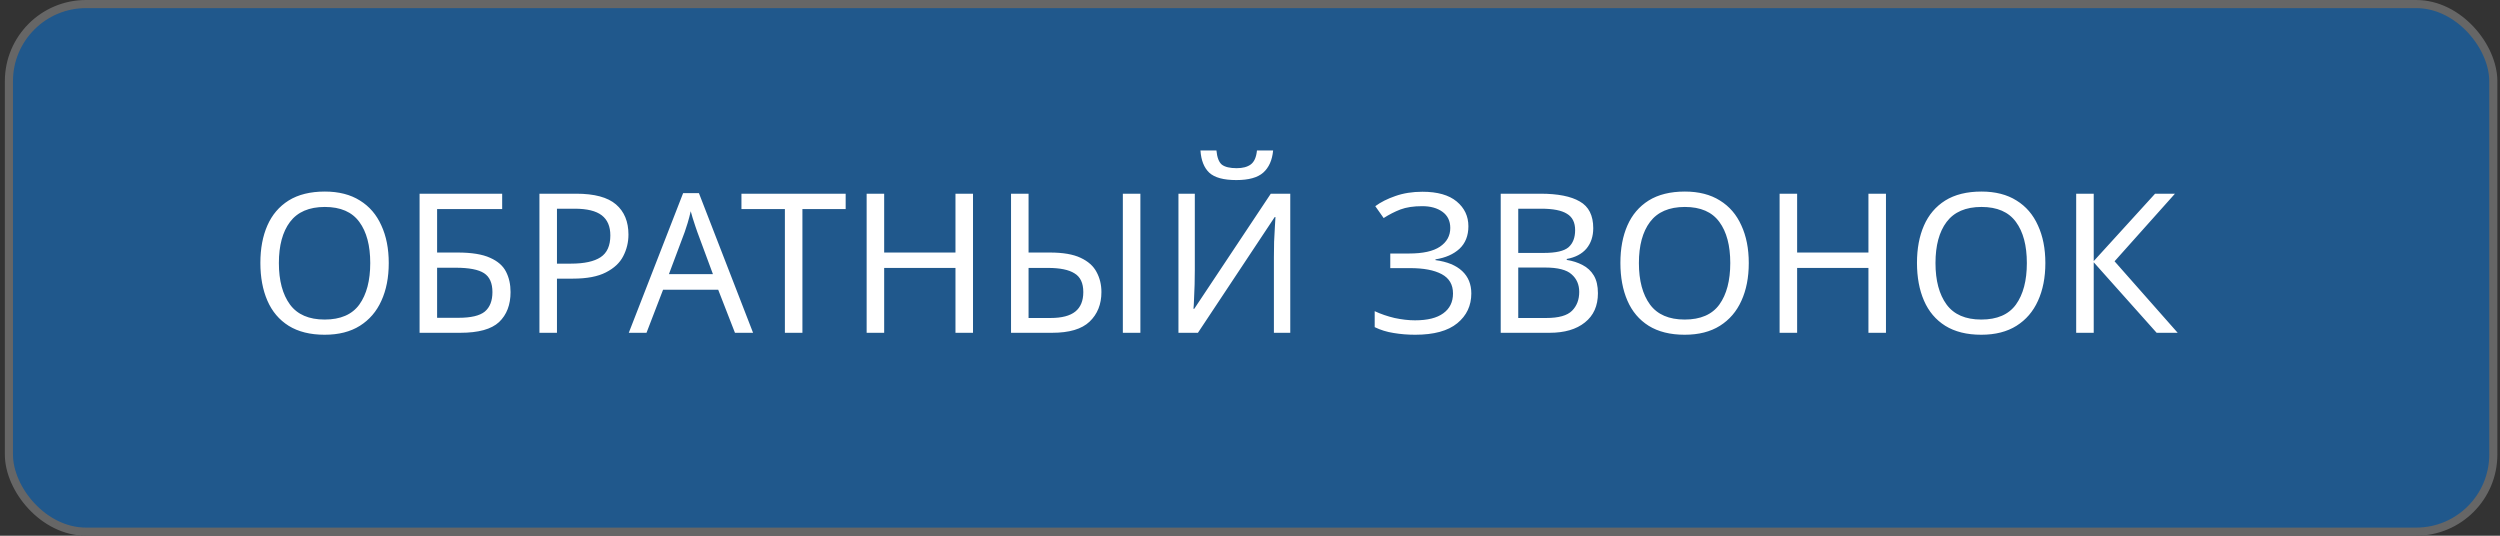 <svg width="308" height="66" viewBox="0 0 308 66" fill="none" xmlns="http://www.w3.org/2000/svg">
<rect x="0" y="0" width="308" height="66" fill="#333333" stroke="none"/>
<rect x="1.098" y="0.5" width="306.077" height="65" rx="9.5" fill="#20588C" stroke="#666666"/>
<path d="M47.894 32.408C47.894 34.184 47.59 35.736 46.982 37.064C46.39 38.376 45.51 39.4 44.342 40.136C43.174 40.872 41.726 41.24 39.998 41.24C38.222 41.24 36.742 40.872 35.558 40.136C34.39 39.4 33.518 38.368 32.942 37.04C32.366 35.712 32.078 34.16 32.078 32.384C32.078 30.624 32.366 29.088 32.942 27.776C33.518 26.464 34.39 25.44 35.558 24.704C36.742 23.968 38.23 23.6 40.022 23.6C41.734 23.6 43.174 23.968 44.342 24.704C45.51 25.424 46.39 26.448 46.982 27.776C47.59 29.088 47.894 30.632 47.894 32.408ZM34.358 32.408C34.358 34.568 34.814 36.272 35.726 37.52C36.638 38.752 38.062 39.368 39.998 39.368C41.95 39.368 43.374 38.752 44.27 37.52C45.166 36.272 45.614 34.568 45.614 32.408C45.614 30.248 45.166 28.56 44.27 27.344C43.374 26.112 41.958 25.496 40.022 25.496C38.086 25.496 36.654 26.112 35.726 27.344C34.814 28.56 34.358 30.248 34.358 32.408ZM51.692 41V23.864H61.868V25.76H53.852V31.112H56.396C58.108 31.112 59.436 31.328 60.38 31.76C61.324 32.176 61.98 32.752 62.348 33.488C62.716 34.208 62.9 35.04 62.9 35.984C62.9 37.552 62.428 38.784 61.484 39.68C60.54 40.56 58.948 41 56.708 41H51.692ZM56.492 39.152C58.028 39.152 59.108 38.896 59.732 38.384C60.356 37.856 60.668 37.056 60.668 35.984C60.668 34.88 60.324 34.104 59.636 33.656C58.948 33.208 57.78 32.984 56.132 32.984H53.852V39.152H56.492ZM70.994 23.864C73.234 23.864 74.866 24.304 75.89 25.184C76.914 26.064 77.426 27.304 77.426 28.904C77.426 29.848 77.21 30.736 76.778 31.568C76.362 32.384 75.65 33.048 74.642 33.56C73.65 34.072 72.298 34.328 70.586 34.328H68.618V41H66.458V23.864H70.994ZM70.802 25.712H68.618V32.48H70.346C71.978 32.48 73.194 32.216 73.994 31.688C74.794 31.16 75.194 30.264 75.194 29C75.194 27.896 74.842 27.072 74.138 26.528C73.434 25.984 72.322 25.712 70.802 25.712ZM90.546 41L88.482 35.696H81.69L79.65 41H77.466L84.162 23.792H86.106L92.778 41H90.546ZM85.914 28.592C85.866 28.464 85.786 28.232 85.674 27.896C85.562 27.56 85.45 27.216 85.338 26.864C85.242 26.496 85.162 26.216 85.098 26.024C84.986 26.52 84.858 27.008 84.714 27.488C84.57 27.952 84.45 28.32 84.354 28.592L82.41 33.776H87.834L85.914 28.592ZM98.858 41H96.698V25.76H91.346V23.864H104.186V25.76H98.858V41ZM119.874 41H117.714V33.008H108.93V41H106.77V23.864H108.93V31.112H117.714V23.864H119.874V41ZM124.559 41V23.864H126.719V31.112H129.359C130.959 31.112 132.215 31.328 133.127 31.76C134.055 32.192 134.711 32.776 135.095 33.512C135.495 34.248 135.695 35.072 135.695 35.984C135.695 37.488 135.207 38.704 134.231 39.632C133.271 40.544 131.735 41 129.623 41H124.559ZM138.335 41V23.864H140.495V41H138.335ZM129.431 39.176C130.807 39.176 131.823 38.912 132.479 38.384C133.135 37.856 133.463 37.056 133.463 35.984C133.463 34.88 133.103 34.112 132.383 33.68C131.679 33.232 130.591 33.008 129.119 33.008H126.719V39.176H129.431ZM156.849 18.536C156.737 19.736 156.329 20.648 155.625 21.272C154.937 21.88 153.833 22.184 152.313 22.184C150.745 22.184 149.633 21.88 148.977 21.272C148.337 20.664 147.977 19.752 147.897 18.536H149.865C149.945 19.4 150.169 19.984 150.537 20.288C150.921 20.576 151.529 20.72 152.361 20.72C153.097 20.72 153.673 20.568 154.089 20.264C154.521 19.944 154.777 19.368 154.857 18.536H156.849ZM145.185 23.864H147.201V33.272C147.201 33.8 147.193 34.392 147.177 35.048C147.161 35.704 147.137 36.304 147.105 36.848C147.089 37.392 147.065 37.792 147.033 38.048H147.129L156.561 23.864H158.961V41H156.945V31.688C156.945 31.096 156.953 30.464 156.969 29.792C157.001 29.12 157.033 28.504 157.065 27.944C157.097 27.384 157.121 26.984 157.137 26.744H157.041L147.585 41H145.185V23.864ZM180.906 27.872C180.906 29.04 180.538 29.968 179.802 30.656C179.066 31.328 178.082 31.76 176.85 31.952V32.048C178.29 32.24 179.386 32.688 180.138 33.392C180.89 34.096 181.266 35.016 181.266 36.152C181.266 37.656 180.69 38.88 179.538 39.824C178.386 40.768 176.658 41.24 174.354 41.24C173.426 41.24 172.538 41.168 171.69 41.024C170.858 40.896 170.082 40.656 169.362 40.304V38.336C170.114 38.688 170.93 38.968 171.81 39.176C172.706 39.368 173.546 39.464 174.33 39.464C175.866 39.464 177.026 39.176 177.81 38.6C178.61 38.024 179.01 37.208 179.01 36.152C179.01 35.064 178.546 34.272 177.618 33.776C176.69 33.28 175.394 33.032 173.73 33.032H171.282V31.232H173.61C175.306 31.232 176.57 30.952 177.402 30.392C178.25 29.816 178.674 29.048 178.674 28.088C178.674 27.224 178.354 26.56 177.714 26.096C177.074 25.632 176.242 25.4 175.218 25.4C174.146 25.4 173.25 25.536 172.53 25.808C171.826 26.08 171.138 26.432 170.466 26.864L169.434 25.4C170.106 24.904 170.93 24.488 171.906 24.152C172.898 23.8 174.01 23.624 175.242 23.624C177.098 23.624 178.506 24.024 179.466 24.824C180.426 25.624 180.906 26.64 180.906 27.872ZM189.784 23.864C191.928 23.864 193.544 24.184 194.632 24.824C195.736 25.448 196.288 26.544 196.288 28.112C196.288 29.12 196.008 29.96 195.448 30.632C194.888 31.288 194.08 31.712 193.024 31.904V32.024C193.744 32.136 194.392 32.344 194.968 32.648C195.56 32.952 196.024 33.384 196.36 33.944C196.696 34.504 196.864 35.232 196.864 36.128C196.864 37.68 196.328 38.88 195.256 39.728C194.2 40.576 192.752 41 190.912 41H184.888V23.864H189.784ZM190.216 31.16C191.688 31.16 192.696 30.928 193.24 30.464C193.784 29.984 194.056 29.28 194.056 28.352C194.056 27.408 193.72 26.736 193.048 26.336C192.392 25.92 191.336 25.712 189.88 25.712H187.048V31.16H190.216ZM187.048 32.96V39.176H190.504C192.024 39.176 193.08 38.88 193.672 38.288C194.264 37.696 194.56 36.92 194.56 35.96C194.56 35.064 194.248 34.344 193.624 33.8C193.016 33.24 191.92 32.96 190.336 32.96H187.048ZM215.449 32.408C215.449 34.184 215.145 35.736 214.537 37.064C213.945 38.376 213.065 39.4 211.897 40.136C210.729 40.872 209.281 41.24 207.553 41.24C205.777 41.24 204.297 40.872 203.113 40.136C201.945 39.4 201.073 38.368 200.497 37.04C199.921 35.712 199.633 34.16 199.633 32.384C199.633 30.624 199.921 29.088 200.497 27.776C201.073 26.464 201.945 25.44 203.113 24.704C204.297 23.968 205.785 23.6 207.577 23.6C209.289 23.6 210.729 23.968 211.897 24.704C213.065 25.424 213.945 26.448 214.537 27.776C215.145 29.088 215.449 30.632 215.449 32.408ZM201.913 32.408C201.913 34.568 202.369 36.272 203.281 37.52C204.193 38.752 205.617 39.368 207.553 39.368C209.505 39.368 210.929 38.752 211.825 37.52C212.721 36.272 213.169 34.568 213.169 32.408C213.169 30.248 212.721 28.56 211.825 27.344C210.929 26.112 209.513 25.496 207.577 25.496C205.641 25.496 204.209 26.112 203.281 27.344C202.369 28.56 201.913 30.248 201.913 32.408ZM232.351 41H230.191V33.008H221.407V41H219.247V23.864H221.407V31.112H230.191V23.864H232.351V41ZM251.988 32.408C251.988 34.184 251.684 35.736 251.076 37.064C250.484 38.376 249.604 39.4 248.436 40.136C247.268 40.872 245.82 41.24 244.092 41.24C242.316 41.24 240.836 40.872 239.652 40.136C238.484 39.4 237.612 38.368 237.036 37.04C236.46 35.712 236.172 34.16 236.172 32.384C236.172 30.624 236.46 29.088 237.036 27.776C237.612 26.464 238.484 25.44 239.652 24.704C240.836 23.968 242.324 23.6 244.116 23.6C245.828 23.6 247.268 23.968 248.436 24.704C249.604 25.424 250.484 26.448 251.076 27.776C251.684 29.088 251.988 30.632 251.988 32.408ZM238.452 32.408C238.452 34.568 238.908 36.272 239.82 37.52C240.732 38.752 242.156 39.368 244.092 39.368C246.044 39.368 247.468 38.752 248.364 37.52C249.26 36.272 249.708 34.568 249.708 32.408C249.708 30.248 249.26 28.56 248.364 27.344C247.468 26.112 246.052 25.496 244.116 25.496C242.18 25.496 240.748 26.112 239.82 27.344C238.908 28.56 238.452 30.248 238.452 32.408ZM268.29 41H265.698L257.946 32.312V41H255.786V23.864H257.946V32.168L265.506 23.864H267.954L260.514 32.192L268.29 41Z" fill="white"/>
</svg>

